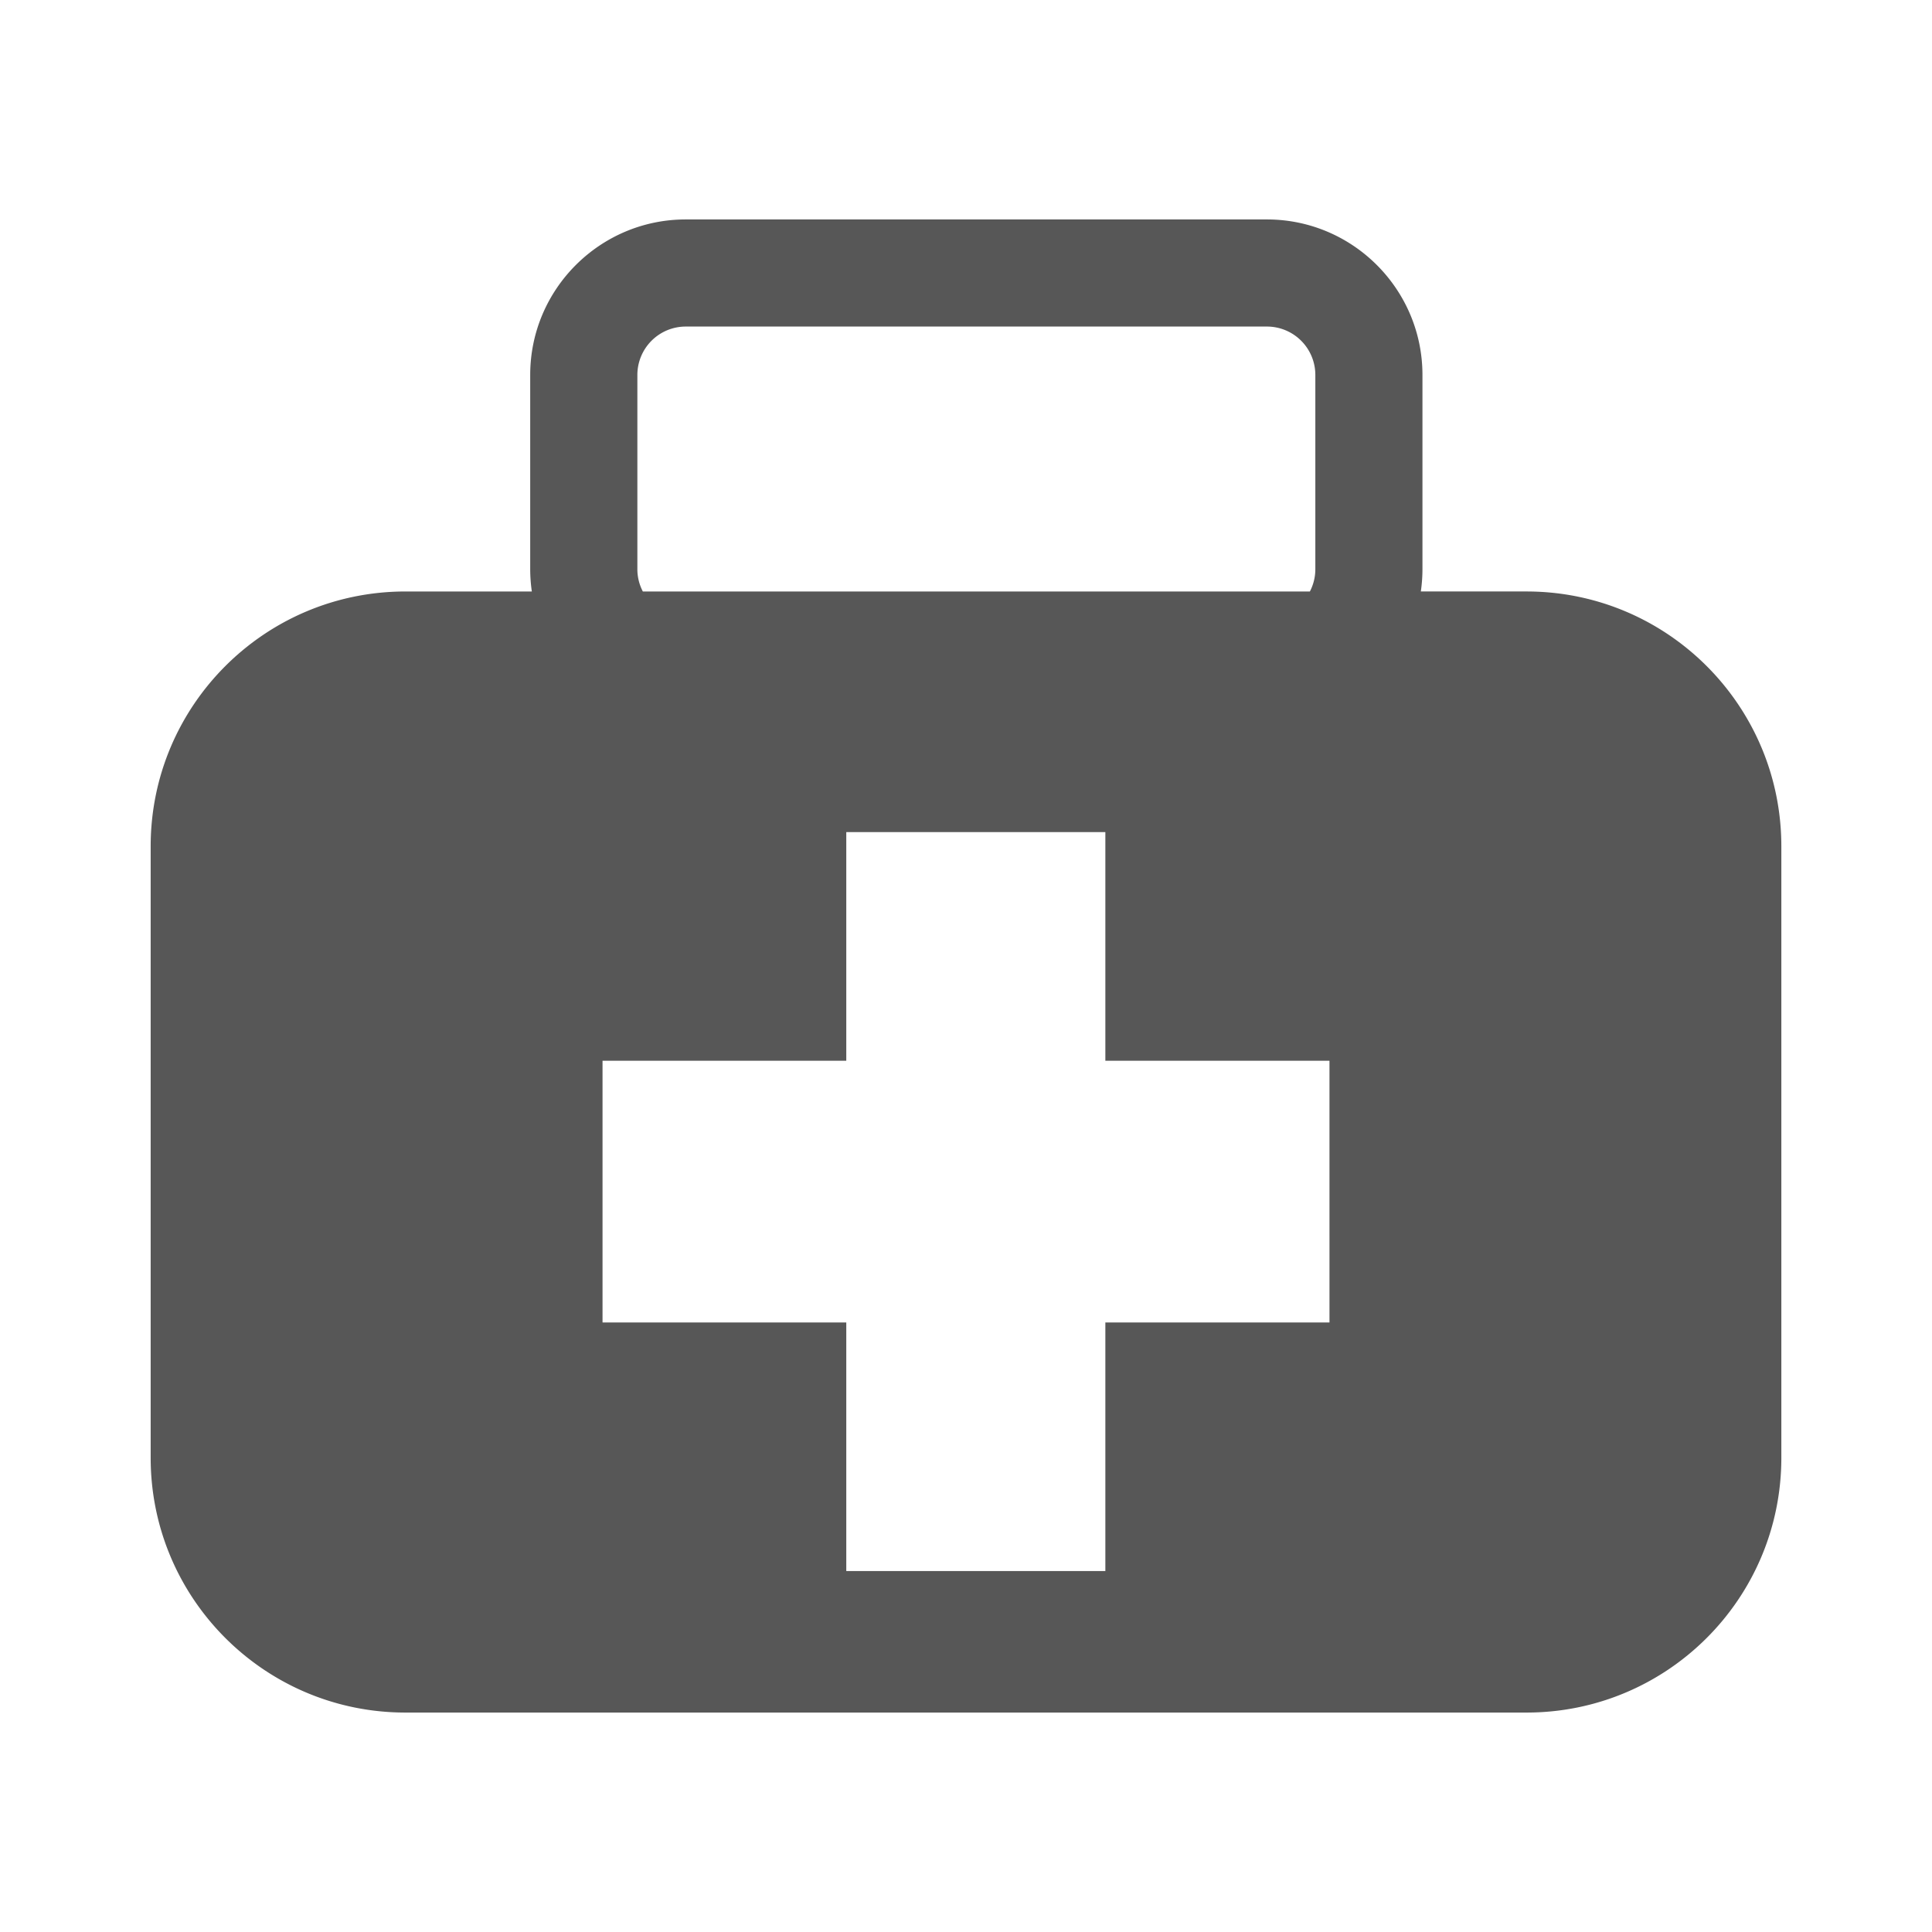 <?xml version="1.0" standalone="no"?><!DOCTYPE svg PUBLIC "-//W3C//DTD SVG 1.1//EN" "http://www.w3.org/Graphics/SVG/1.1/DTD/svg11.dtd"><svg t="1552438445415" class="icon" style="" viewBox="0 0 1024 1024" version="1.1" xmlns="http://www.w3.org/2000/svg" p-id="1464" xmlns:xlink="http://www.w3.org/1999/xlink" width="200" height="200"><defs><style type="text/css"></style></defs><path d="M809.103 313.492h-56.033c0.568-3.917 0.855-7.859 0.86-11.817V198.707c0-45.42-36.982-82.396-82.427-82.396H363.448c-45.44 0-82.427 36.961-82.427 82.396v102.973c0 4.014 0.307 7.956 0.86 11.817H214.897c-74.583 0-135.04 60.472-135.04 135.055v324.091c0 74.609 60.457 135.05 135.04 135.05h594.212c74.583 0 135.04-60.442 135.04-135.05v-324.096c-0.005-74.583-60.472-135.055-135.045-135.055zM337.818 301.681V198.707a25.651 25.651 0 0 1 25.631-25.626h308.06a25.651 25.651 0 0 1 25.646 25.626v102.973c0 4.26-1.05 8.279-2.893 11.817H340.716a25.457 25.457 0 0 1-2.898-11.817z m366.838 399.258h-118.794v131.753h-137.318v-131.753H319.355V562.227h129.188V441.032h137.318v121.19h118.789l0.005 138.716z" fill="#575757" p-id="1465"></path></svg>